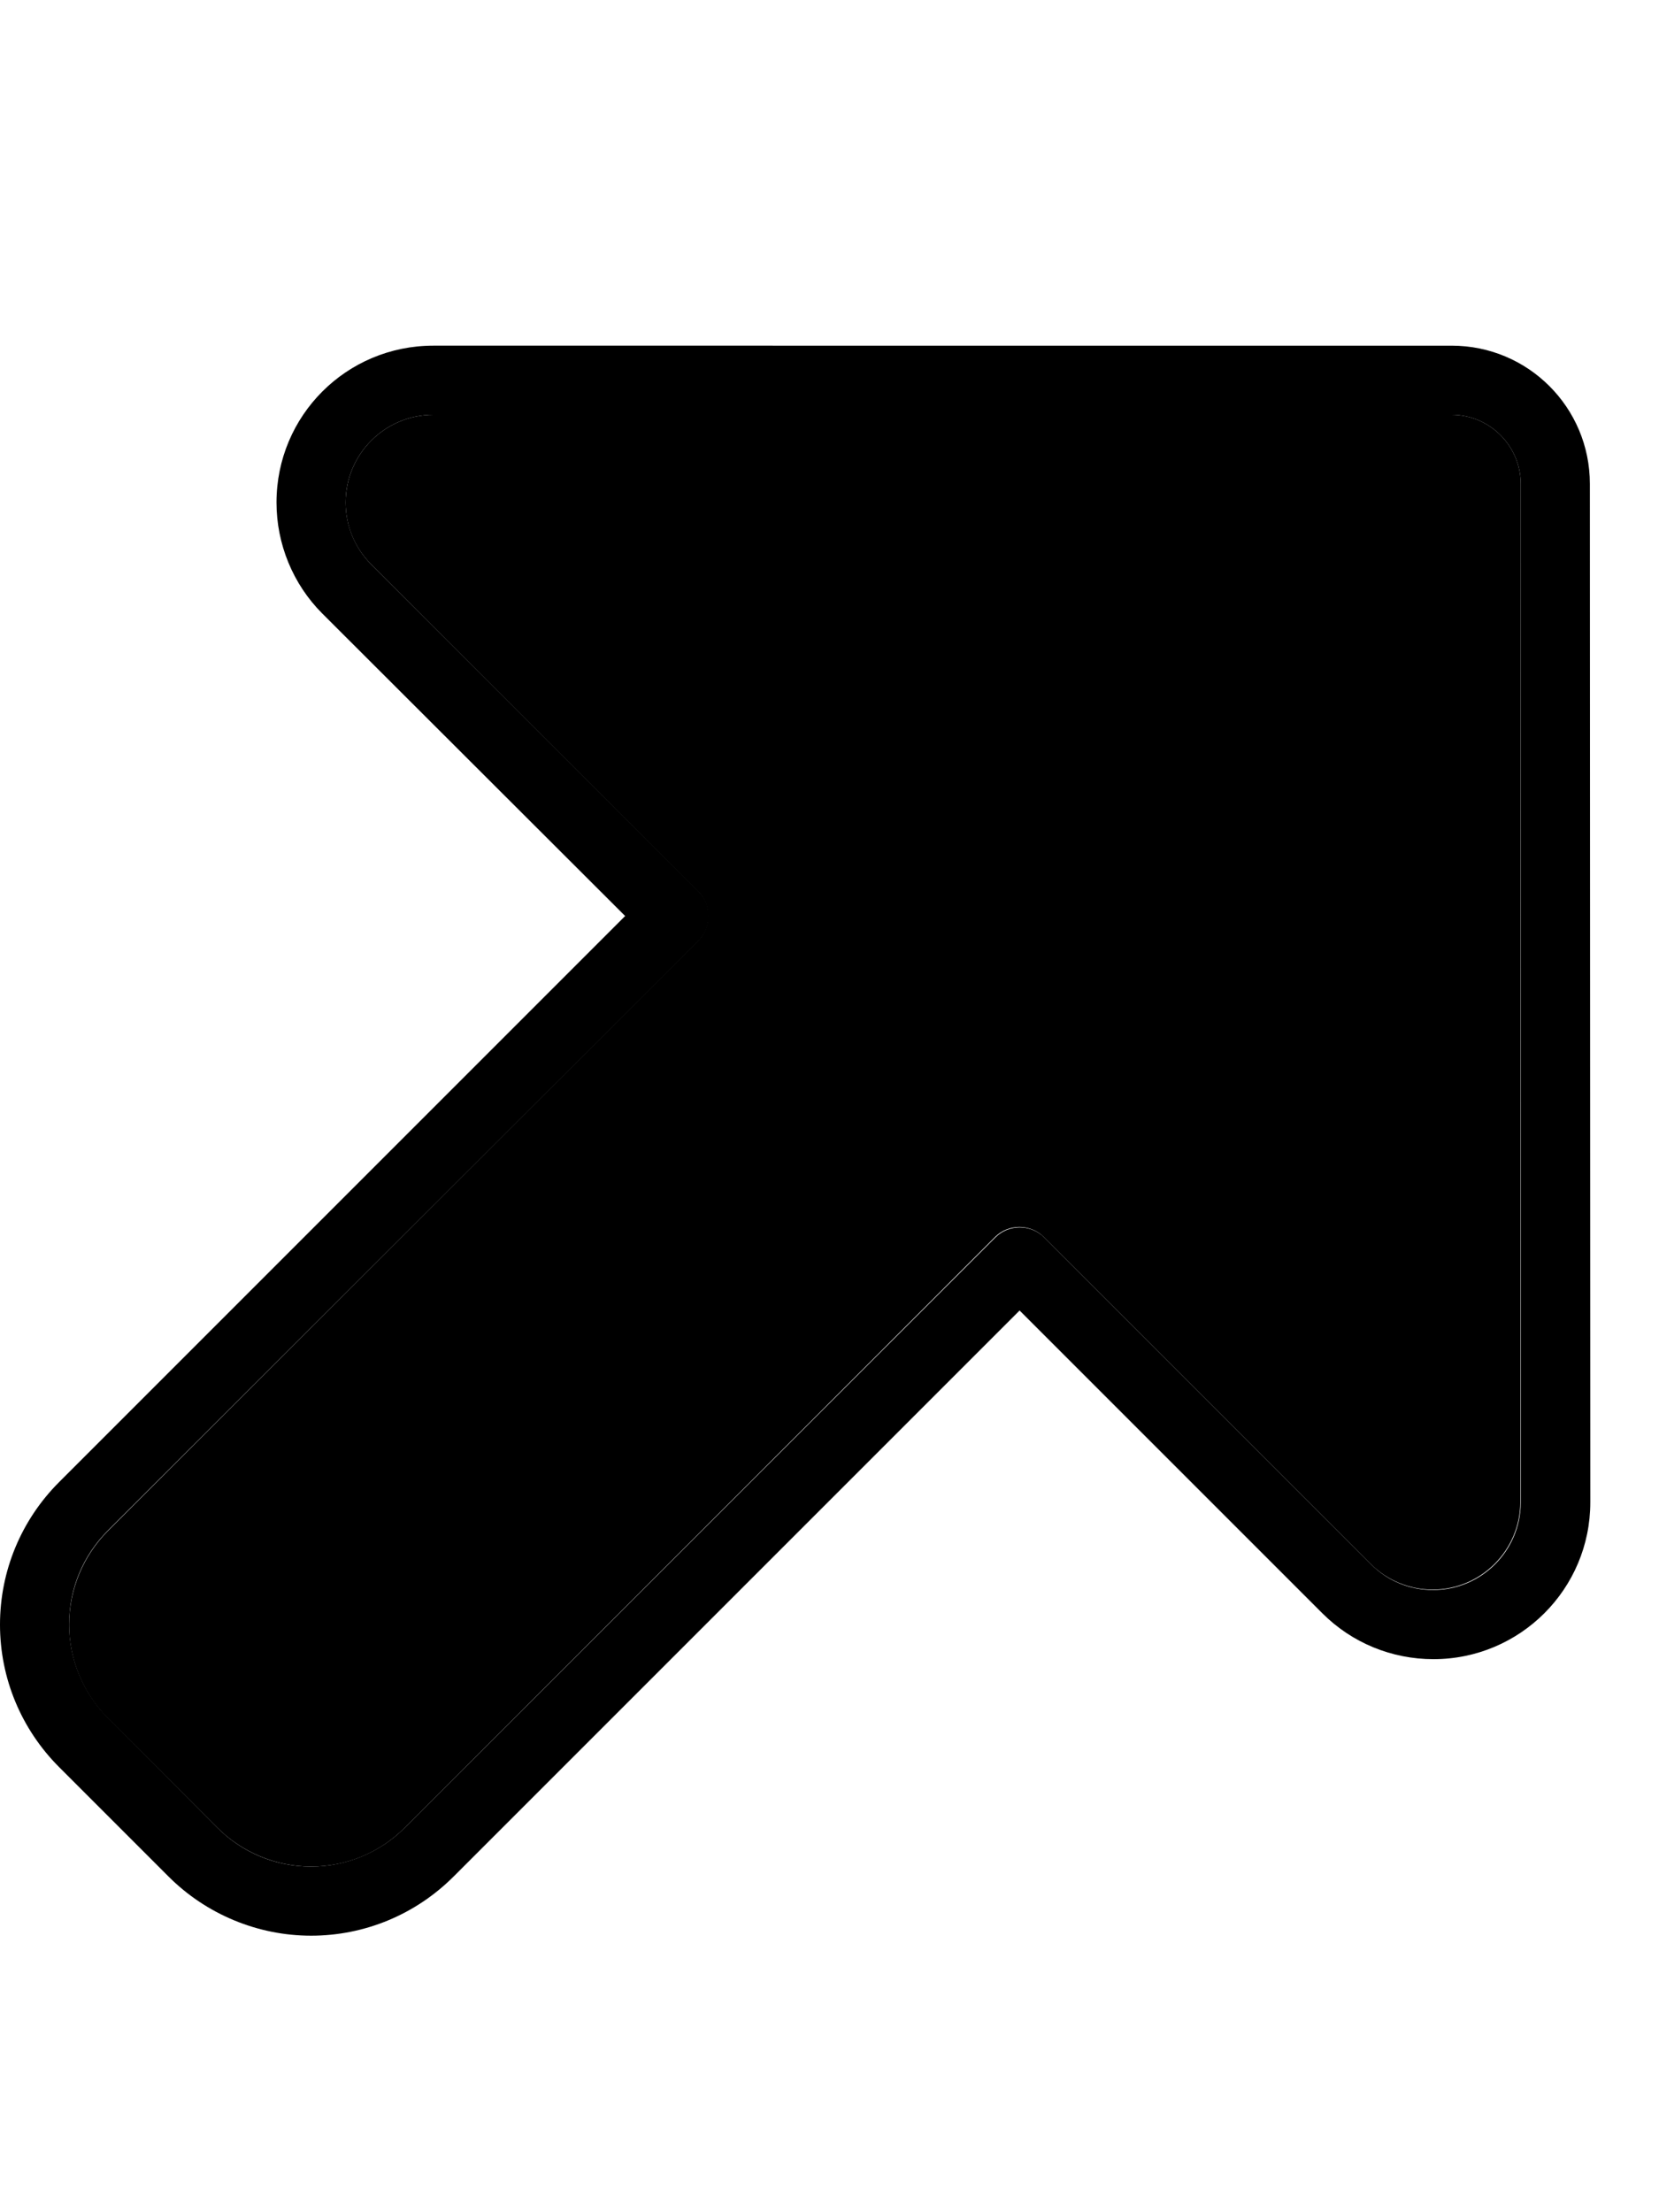 <svg xmlns="http://www.w3.org/2000/svg" viewBox="0 0 384 512"><path class="pr-icon-duotone-secondary" d="M16 376c0 8.1 3.2 15.9 9 21.7L50.3 423c5.7 5.7 13.5 9 21.7 9s15.9-3.2 21.7-9L230.3 286.3c3.1-3.1 8.2-3.1 11.3 0l75.7 75.7c3.8 3.8 9 5.9 14.3 5.9c11.2 0 20.3-9.1 20.3-20.3L352 112c0-8.8-7.2-16-16-16L100.3 96C89.1 96 80 105.1 80 116.3c0 5.4 2.1 10.5 5.9 14.3l75.7 75.7c1.5 1.5 2.3 3.5 2.3 5.7s-.8 4.2-2.3 5.7L25 354.3c-5.7 5.7-9 13.5-9 21.7z"/><path class="pr-icon-duotone-primary" d="M336 96c8.8 0 16 7.2 16 16l0 235.7c0 11.2-9.1 20.3-20.3 20.3c-5.4 0-10.5-2.1-14.3-5.9l-75.7-75.7c-3.1-3.1-8.2-3.1-11.3 0L93.7 423c-5.7 5.7-13.5 9-21.7 9s-15.9-3.2-21.7-9L25 397.6c-5.7-5.7-9-13.5-9-21.7s3.2-15.9 9-21.7L161.7 217.7c1.5-1.5 2.3-3.5 2.3-5.7s-.8-4.2-2.3-5.7L85.9 130.6c-3.8-3.8-5.9-9-5.9-14.3C80 105.1 89.1 96 100.3 96L336 96zM72 448c12.4 0 24.2-4.9 33-13.7l131-131 70.1 70.1c6.8 6.8 16 10.6 25.7 10.6c20 0 36.3-16.2 36.3-36.3L368 112c0-17.7-14.3-32-32-32L100.3 80C80.2 80 64 96.2 64 116.3c0 9.6 3.8 18.9 10.6 25.7L144.7 212 13.7 343C4.9 351.8 0 363.6 0 376s4.9 24.2 13.7 33L39 434.3c8.7 8.7 20.6 13.7 33 13.7z"/></svg>